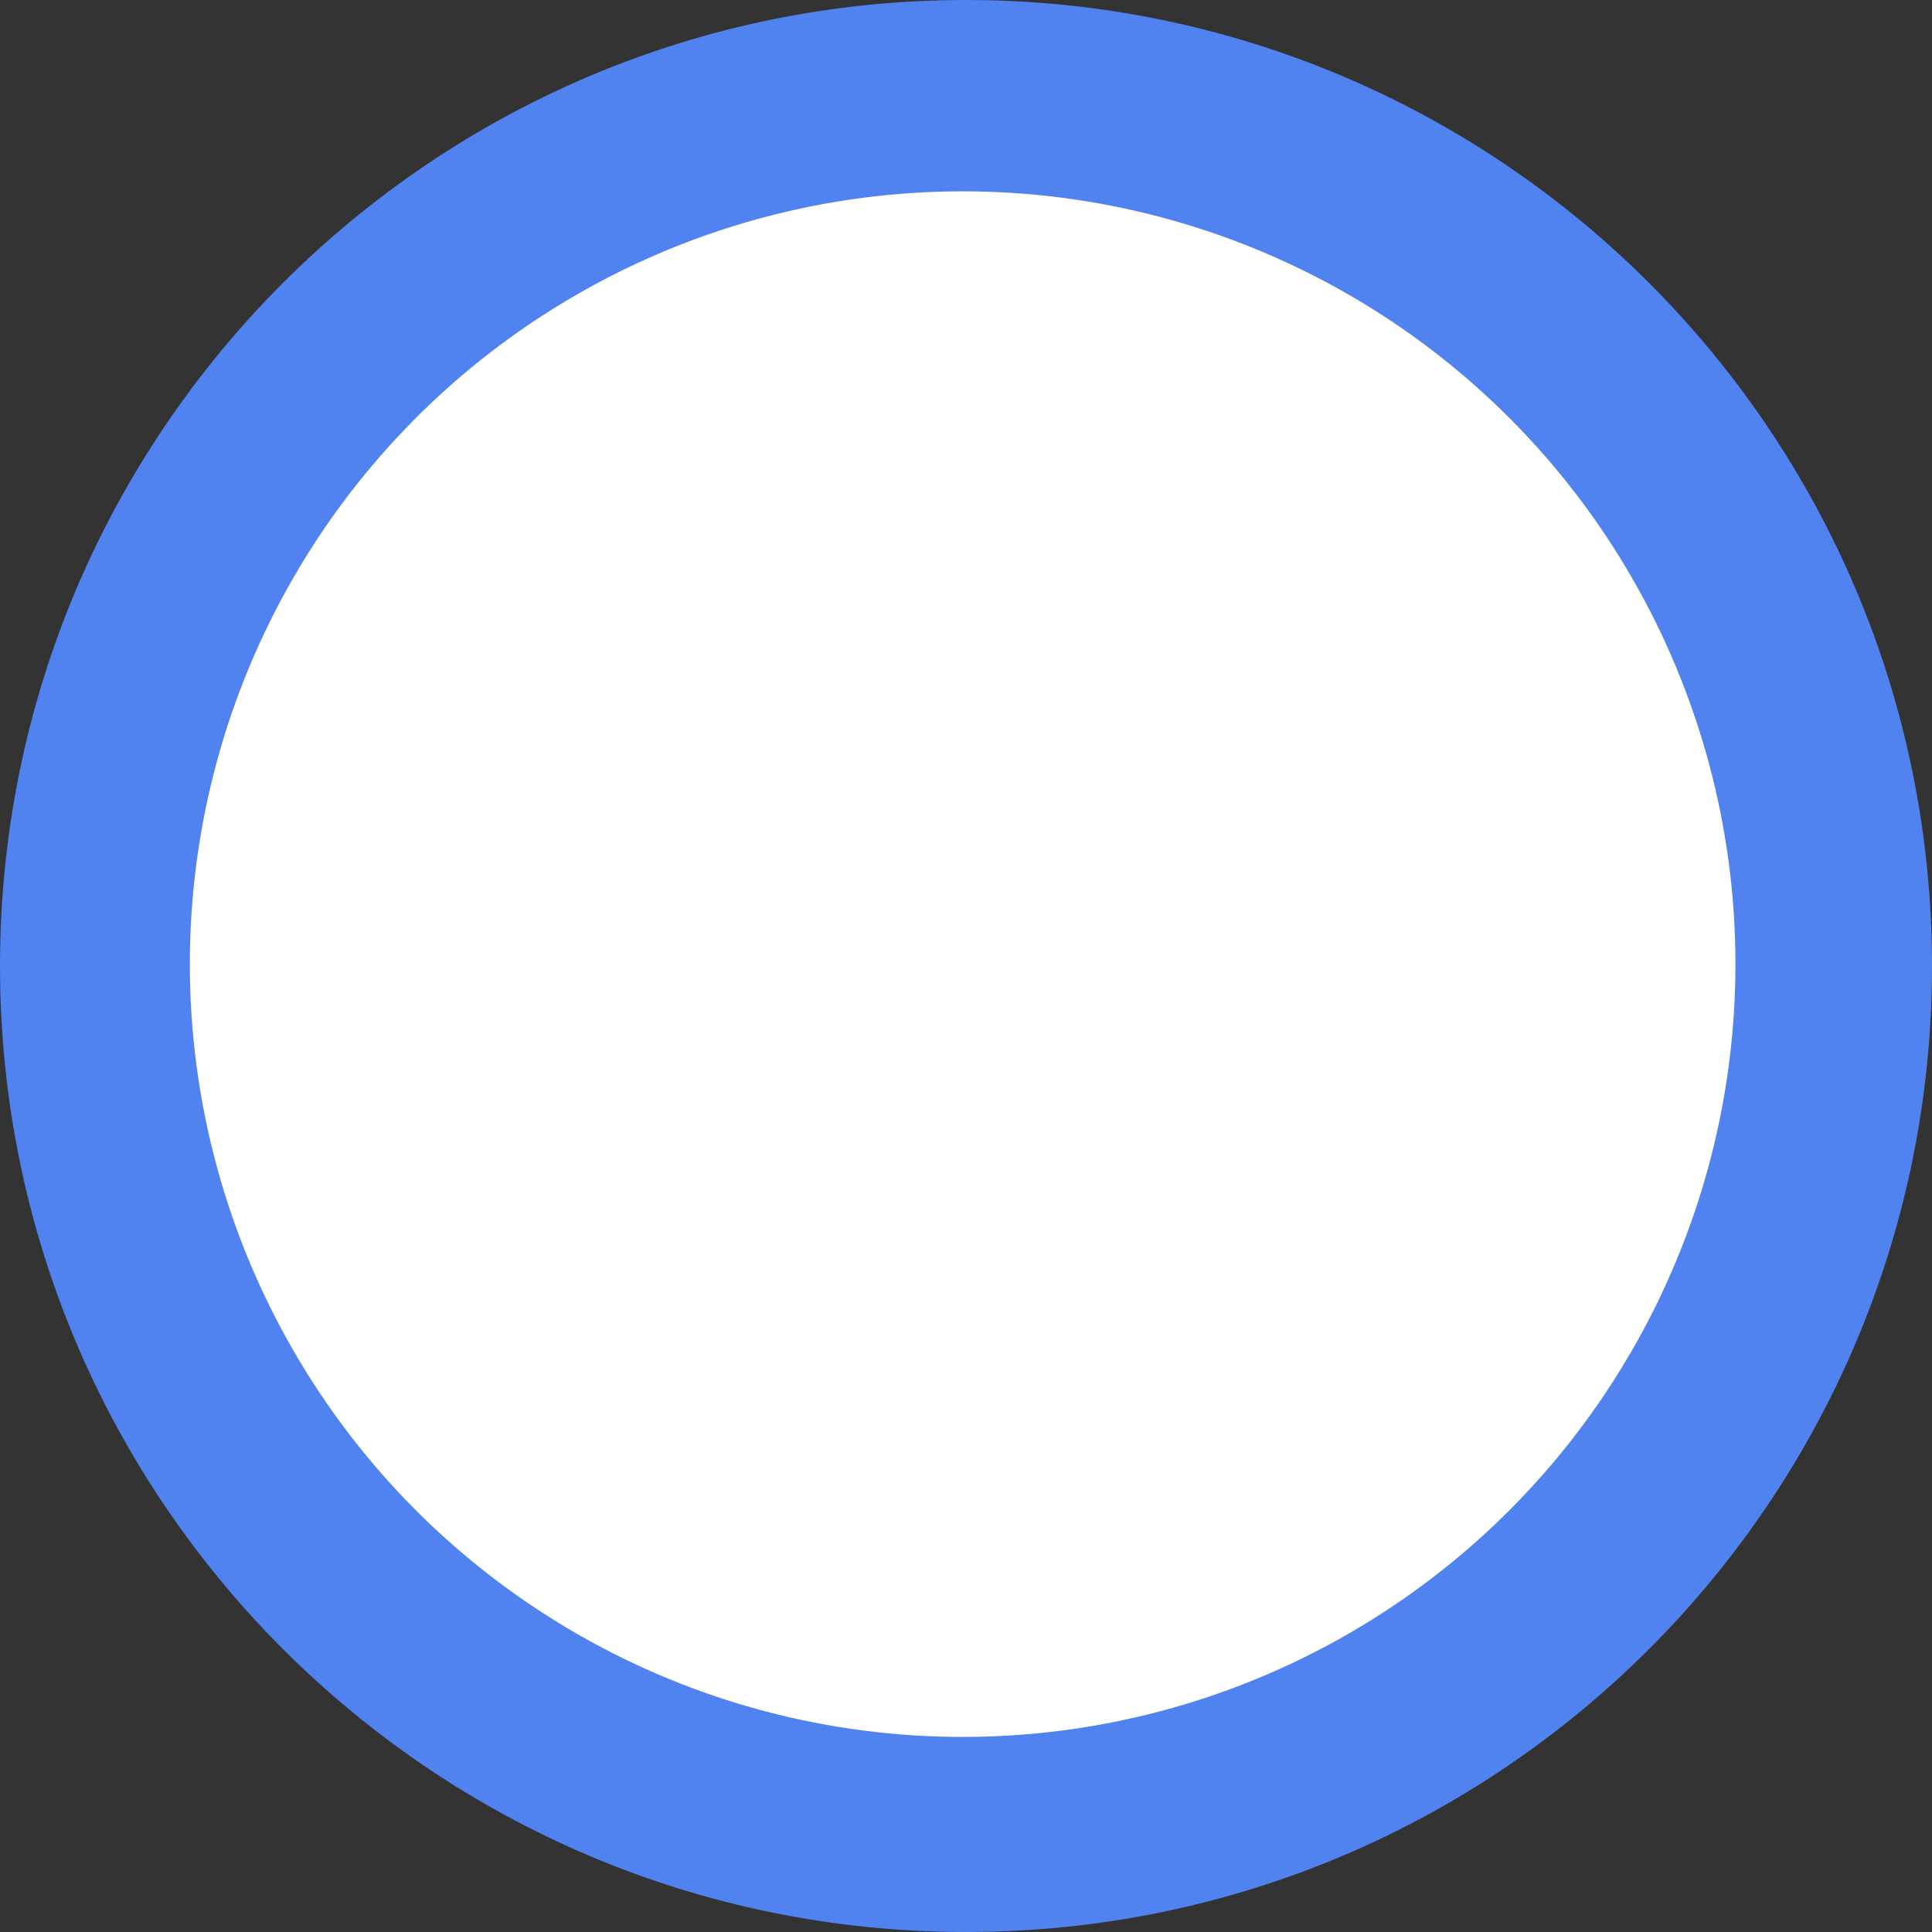 <?xml version="1.0" encoding="UTF-8"?>
<svg id="Layer_1" xmlns="http://www.w3.org/2000/svg" viewBox="0 0 363 363">
  <rect x="0" y="0" width="363" height="363" fill="#333333" stroke="none"/>
  <defs>
    <style>
      .cls-1 {
        fill: #fff;
      }

      .cls-2 {
        fill: #5082f0;
      }
    </style>
  </defs>
  <g>
    <path class="cls-2" d="M181.5,361C82.52,361,2,280.48,2,181.5S82.52,2,181.5,2s179.5,80.52,179.5,179.5-80.52,179.5-179.5,179.5Z"/>
    <path class="cls-2" d="M181.5,4c47.41,0,91.99,18.46,125.51,51.99,33.53,33.53,51.99,78.1,51.99,125.51s-18.46,91.99-51.99,125.51c-33.53,33.53-78.1,51.99-125.51,51.99s-91.99-18.46-125.51-51.99C22.46,273.49,4,228.91,4,181.5S22.46,89.51,55.99,55.99,134.09,4,181.5,4M181.5,0C81.26,0,0,81.26,0,181.5s81.26,181.5,181.5,181.5,181.5-81.26,181.5-181.5S281.74,0,181.5,0h0Z"/>
  </g>
  <circle class="cls-1" cx="180.87" cy="181.15" r="145.2"/>
</svg>
